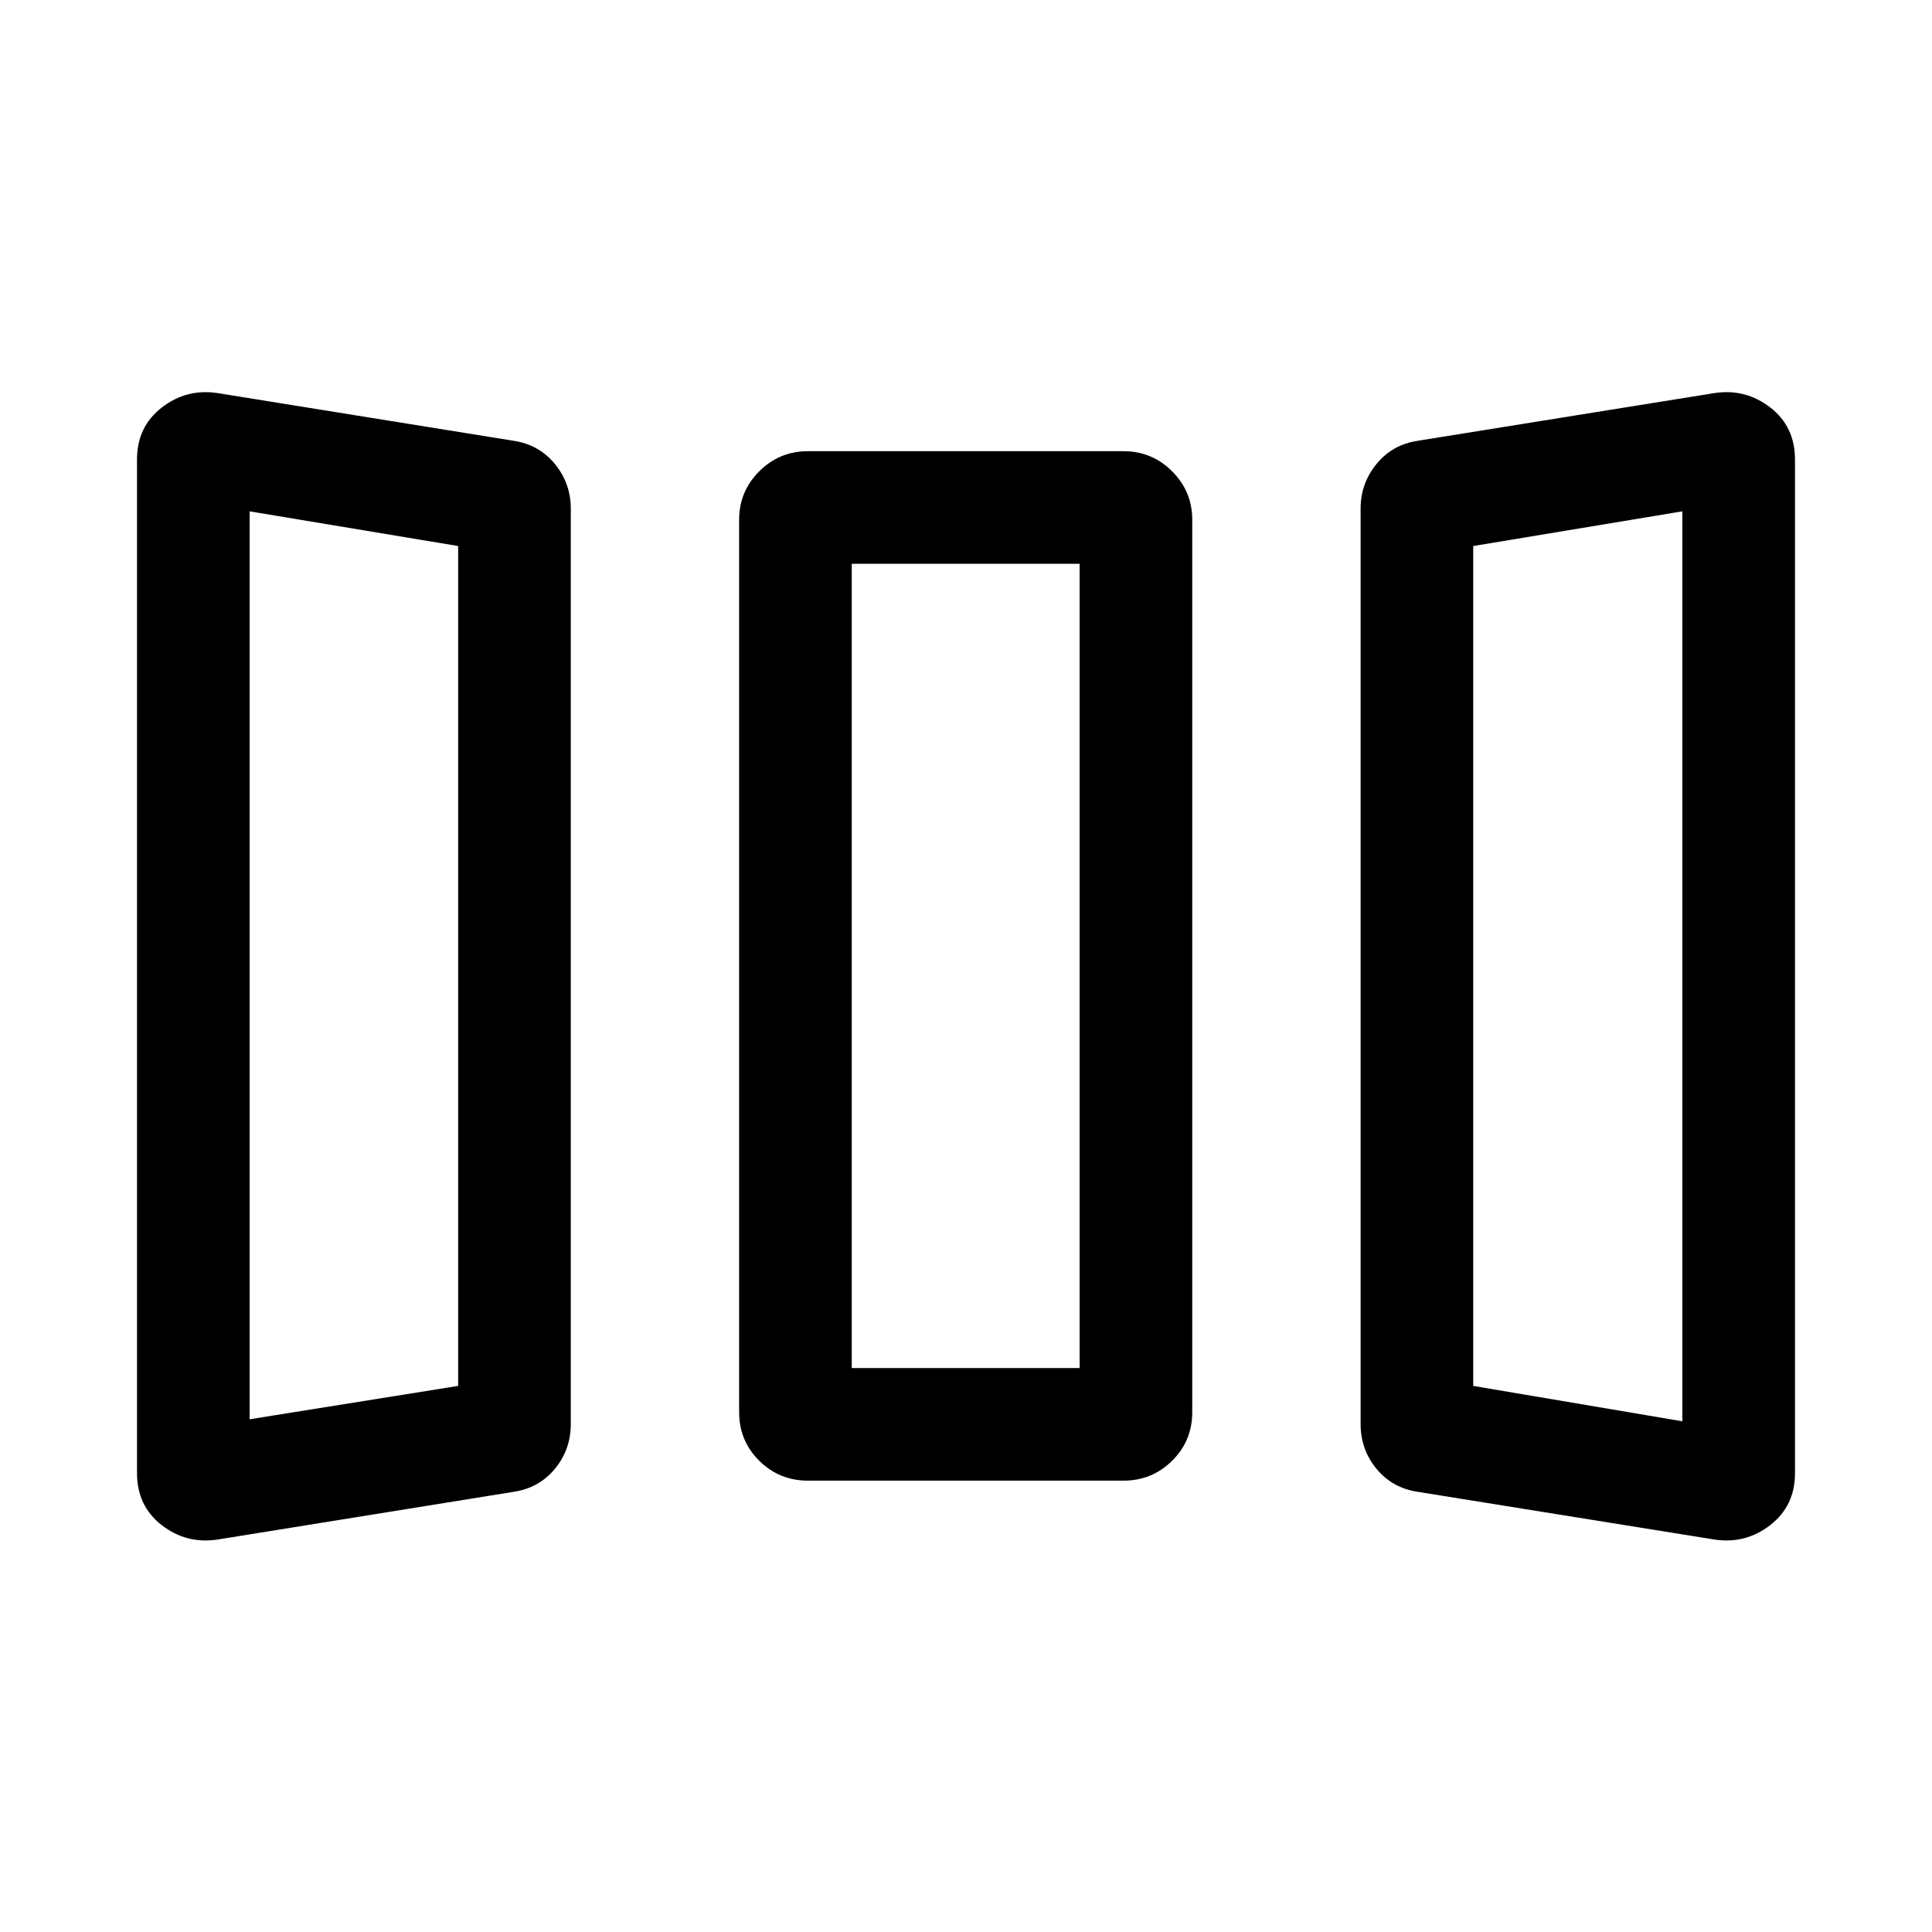 <svg xmlns="http://www.w3.org/2000/svg" height="24" viewBox="0 -960 960 960" width="24"><path d="M108.04-195q-15.46 2.31-27.71-7.19t-12.25-25.85v-503.7q0-16.19 12.25-25.72 12.25-9.54 27.71-7.23l147.17 23.71q12.61 1.89 20.51 11.53 7.9 9.64 7.9 22.18v454.85q0 12.71-7.9 22.27-7.9 9.56-20.51 11.43L108.04-195Zm293.46-29.27q-14.25 0-24.24-9.89-9.99-9.9-9.99-24.15v-443.46q0-14.03 9.99-24.03 9.99-10.01 24.24-10.01h156.69q14.25 0 24.24 10.01 9.99 10 9.99 24.03v443.46q0 14.25-9.99 24.15-9.99 9.89-24.24 9.89H401.5Zm302.99 5.55q-12.61-1.87-20.51-11.43-7.9-9.56-7.9-22.27v-454.85q0-12.54 7.9-22.18t20.51-11.53l147.47-23.71q15.46-2.31 27.71 7.19t12.25 25.85v503.7q0 16.19-12.25 25.72-12.25 9.54-27.71 7.23l-147.47-23.72Zm-580.45-36.05 103.62-16.58v-417.33l-103.62-17.24v451.15Zm299.19-25.46h113.23v-399.62H423.23v399.62Zm412.73 26.46v-452.15l-103.92 17.24v417.33l103.92 17.58Zm-711.92-1 103.62-16.58-103.62 16.58Zm299.19-25.46h113.23-113.23Zm412.73 26.46-103.92-17.58 103.92 17.58Z"/></svg>